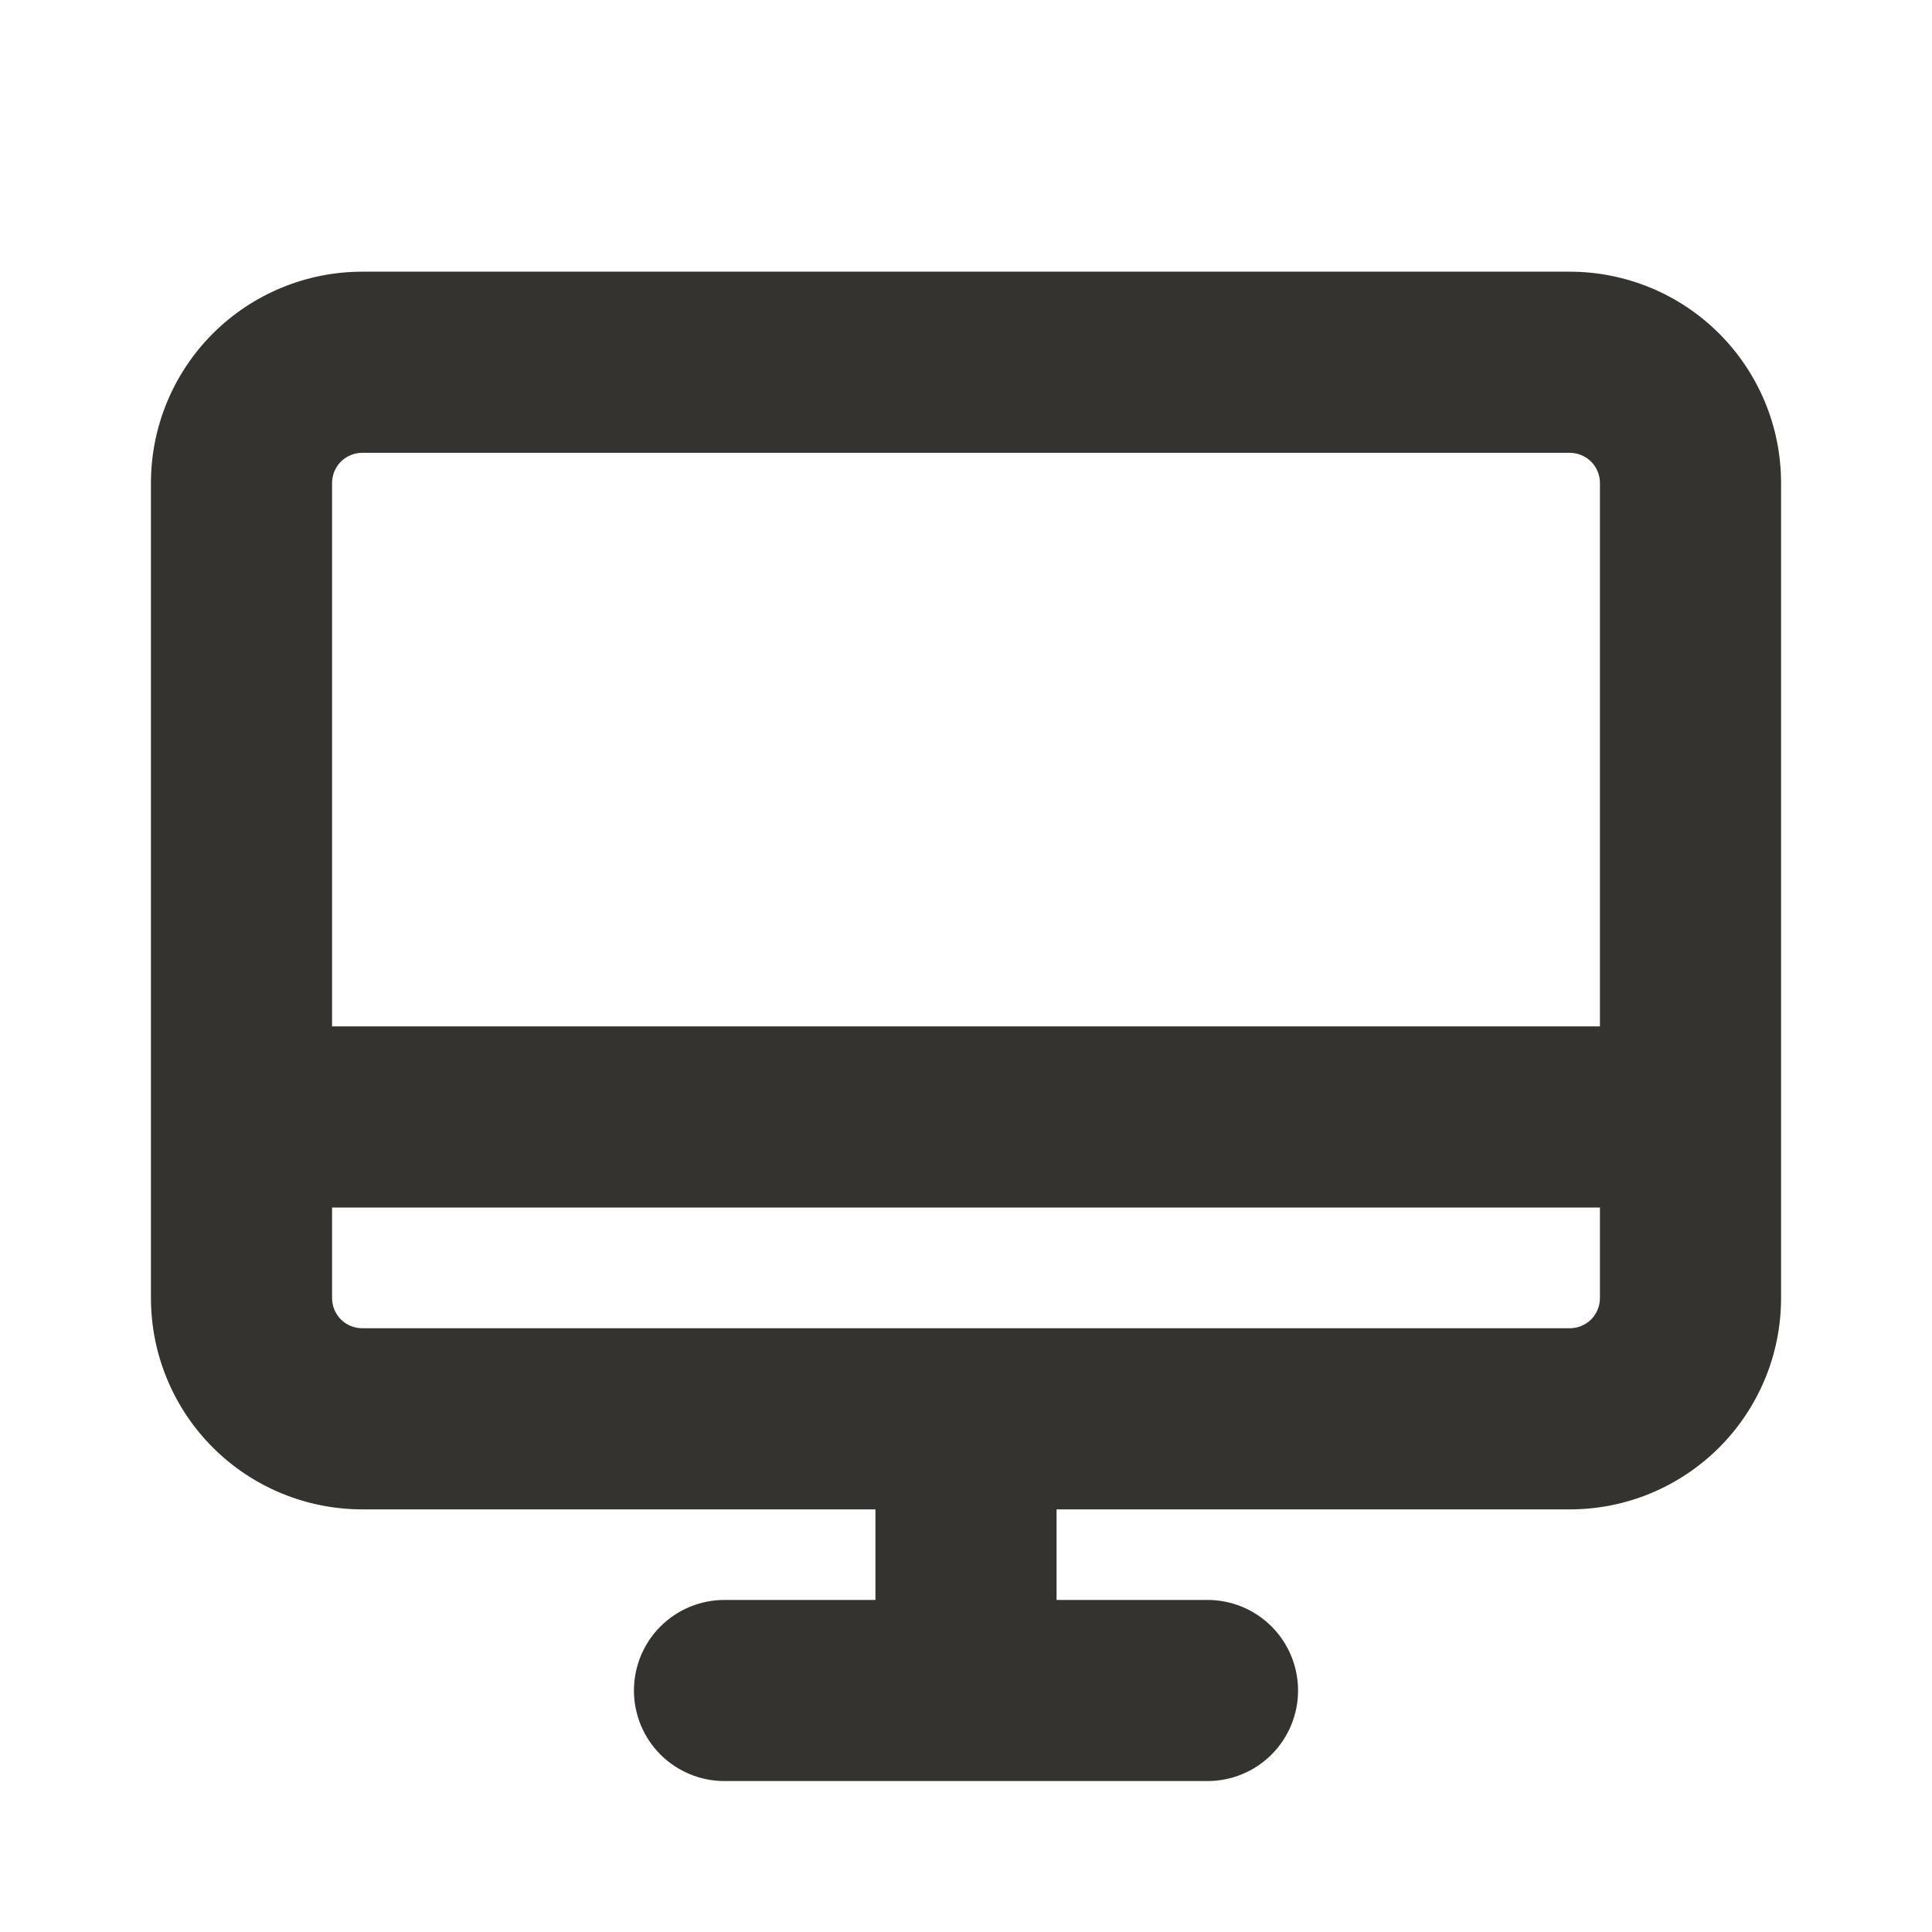 <svg width="32" height="32" viewBox="0 0 32 32" fill="none" xmlns="http://www.w3.org/2000/svg">
<path d="M26 4.5H6C5.072 4.5 4.181 4.869 3.525 5.525C2.869 6.181 2.5 7.072 2.5 8V21.5C2.5 22.428 2.869 23.319 3.525 23.975C4.181 24.631 5.072 25 6 25H14.5V26.5H12C11.602 26.5 11.221 26.658 10.939 26.939C10.658 27.221 10.5 27.602 10.5 28C10.5 28.398 10.658 28.779 10.939 29.061C11.221 29.342 11.602 29.5 12 29.5H20C20.398 29.5 20.779 29.342 21.061 29.061C21.342 28.779 21.5 28.398 21.5 28C21.5 27.602 21.342 27.221 21.061 26.939C20.779 26.658 20.398 26.5 20 26.5H17.5V25H26C26.46 25 26.915 24.91 27.339 24.734C27.764 24.558 28.15 24.3 28.475 23.975C28.8 23.65 29.058 23.264 29.234 22.839C29.41 22.415 29.5 21.96 29.5 21.5V8C29.5 7.54 29.41 7.085 29.234 6.661C29.058 6.236 28.8 5.85 28.475 5.525C28.15 5.2 27.764 4.942 27.339 4.766C26.915 4.591 26.46 4.5 26 4.5ZM6 7.5H26C26.133 7.5 26.26 7.553 26.354 7.646C26.447 7.74 26.5 7.867 26.5 8V17H5.5V8C5.5 7.867 5.553 7.74 5.646 7.646C5.74 7.553 5.867 7.5 6 7.5ZM26 22H6C5.867 22 5.74 21.947 5.646 21.854C5.553 21.76 5.5 21.633 5.5 21.5V20H26.5V21.5C26.5 21.633 26.447 21.76 26.354 21.854C26.26 21.947 26.133 22 26 22Z" fill="#343330"/>
</svg>
